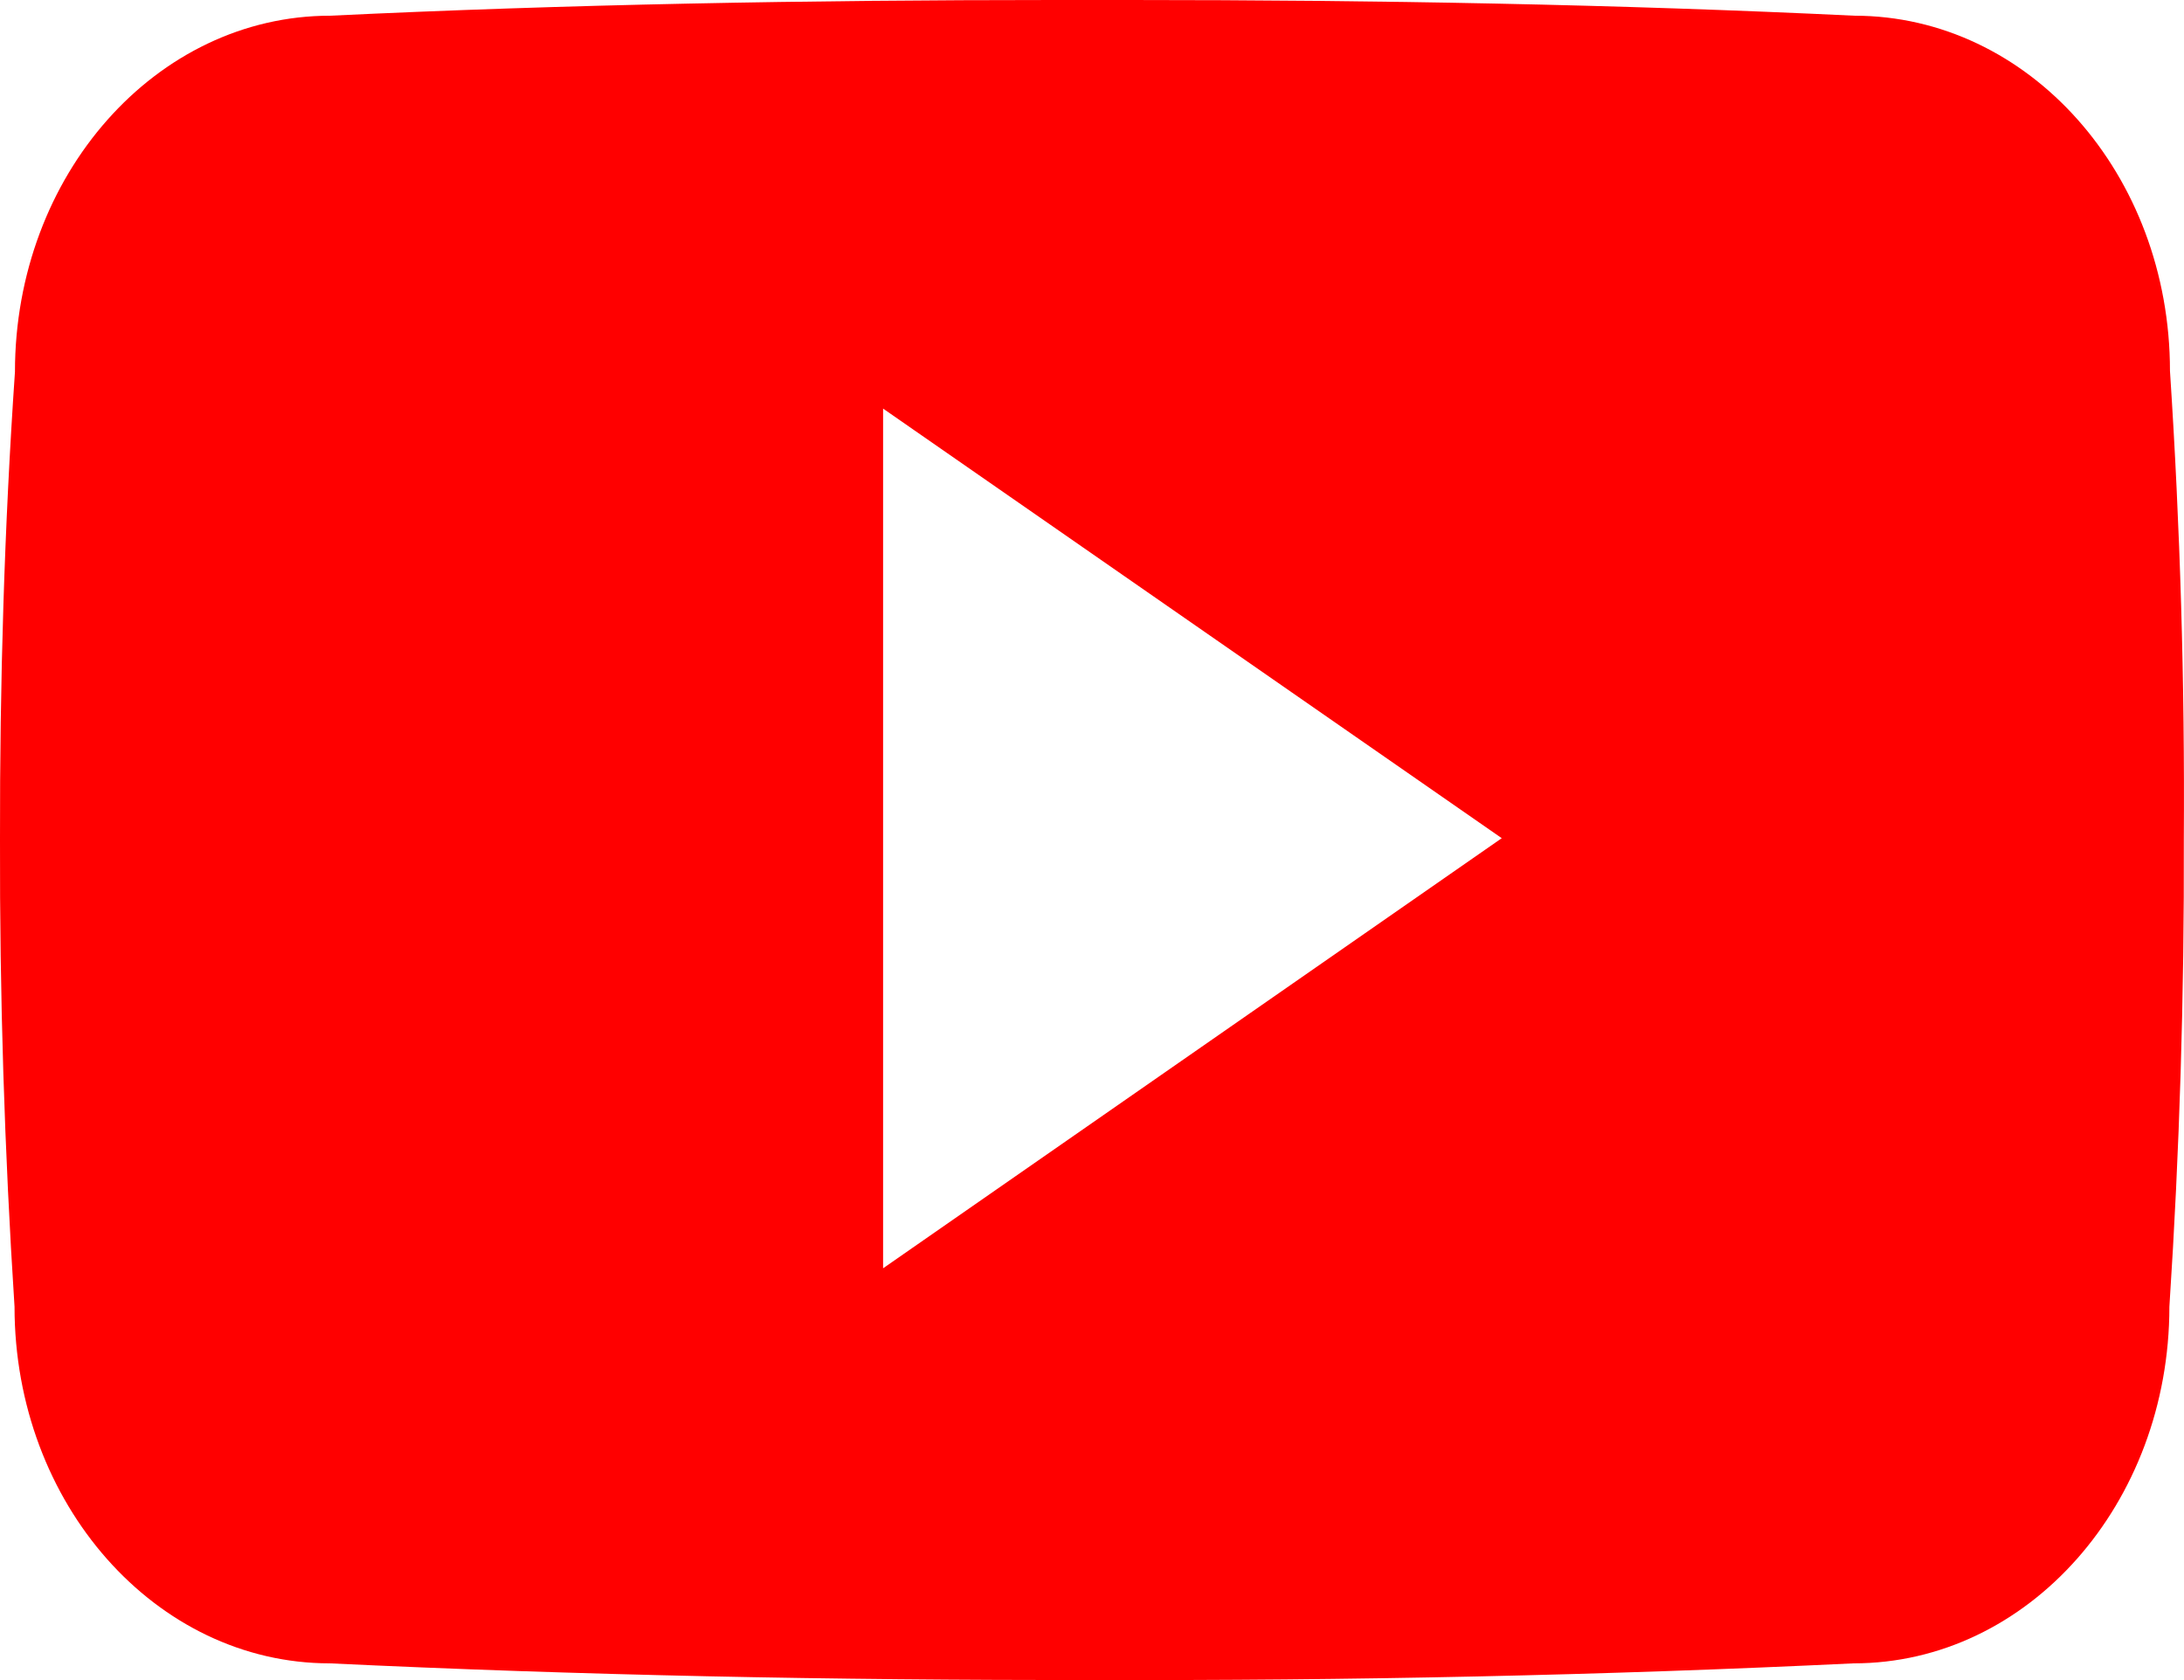 <svg width="26" height="20" viewBox="0 0 26 20" fill="none" xmlns="http://www.w3.org/2000/svg">
<path d="M25.833 4.416C25.833 2.072 24.152 0.187 22.075 0.187C19.261 0.052 16.392 0 13.459 0H12.545C9.619 0 6.745 0.052 3.931 0.187C1.859 0.187 0.178 2.083 0.178 4.427C0.051 6.281 -0.003 8.135 0 9.989C-0.005 11.843 0.053 13.699 0.173 15.556C0.173 17.9 1.854 19.801 3.926 19.801C6.882 19.942 9.914 20.004 12.997 19.999C16.085 20.009 19.108 19.943 22.067 19.801C24.145 19.801 25.826 17.9 25.826 15.556C25.948 13.697 26.004 11.843 25.998 9.984C26.01 8.129 25.955 6.274 25.833 4.416ZM10.513 15.098V4.864L17.878 9.978L10.513 15.098Z" fill="#FF0000"/>
</svg>
